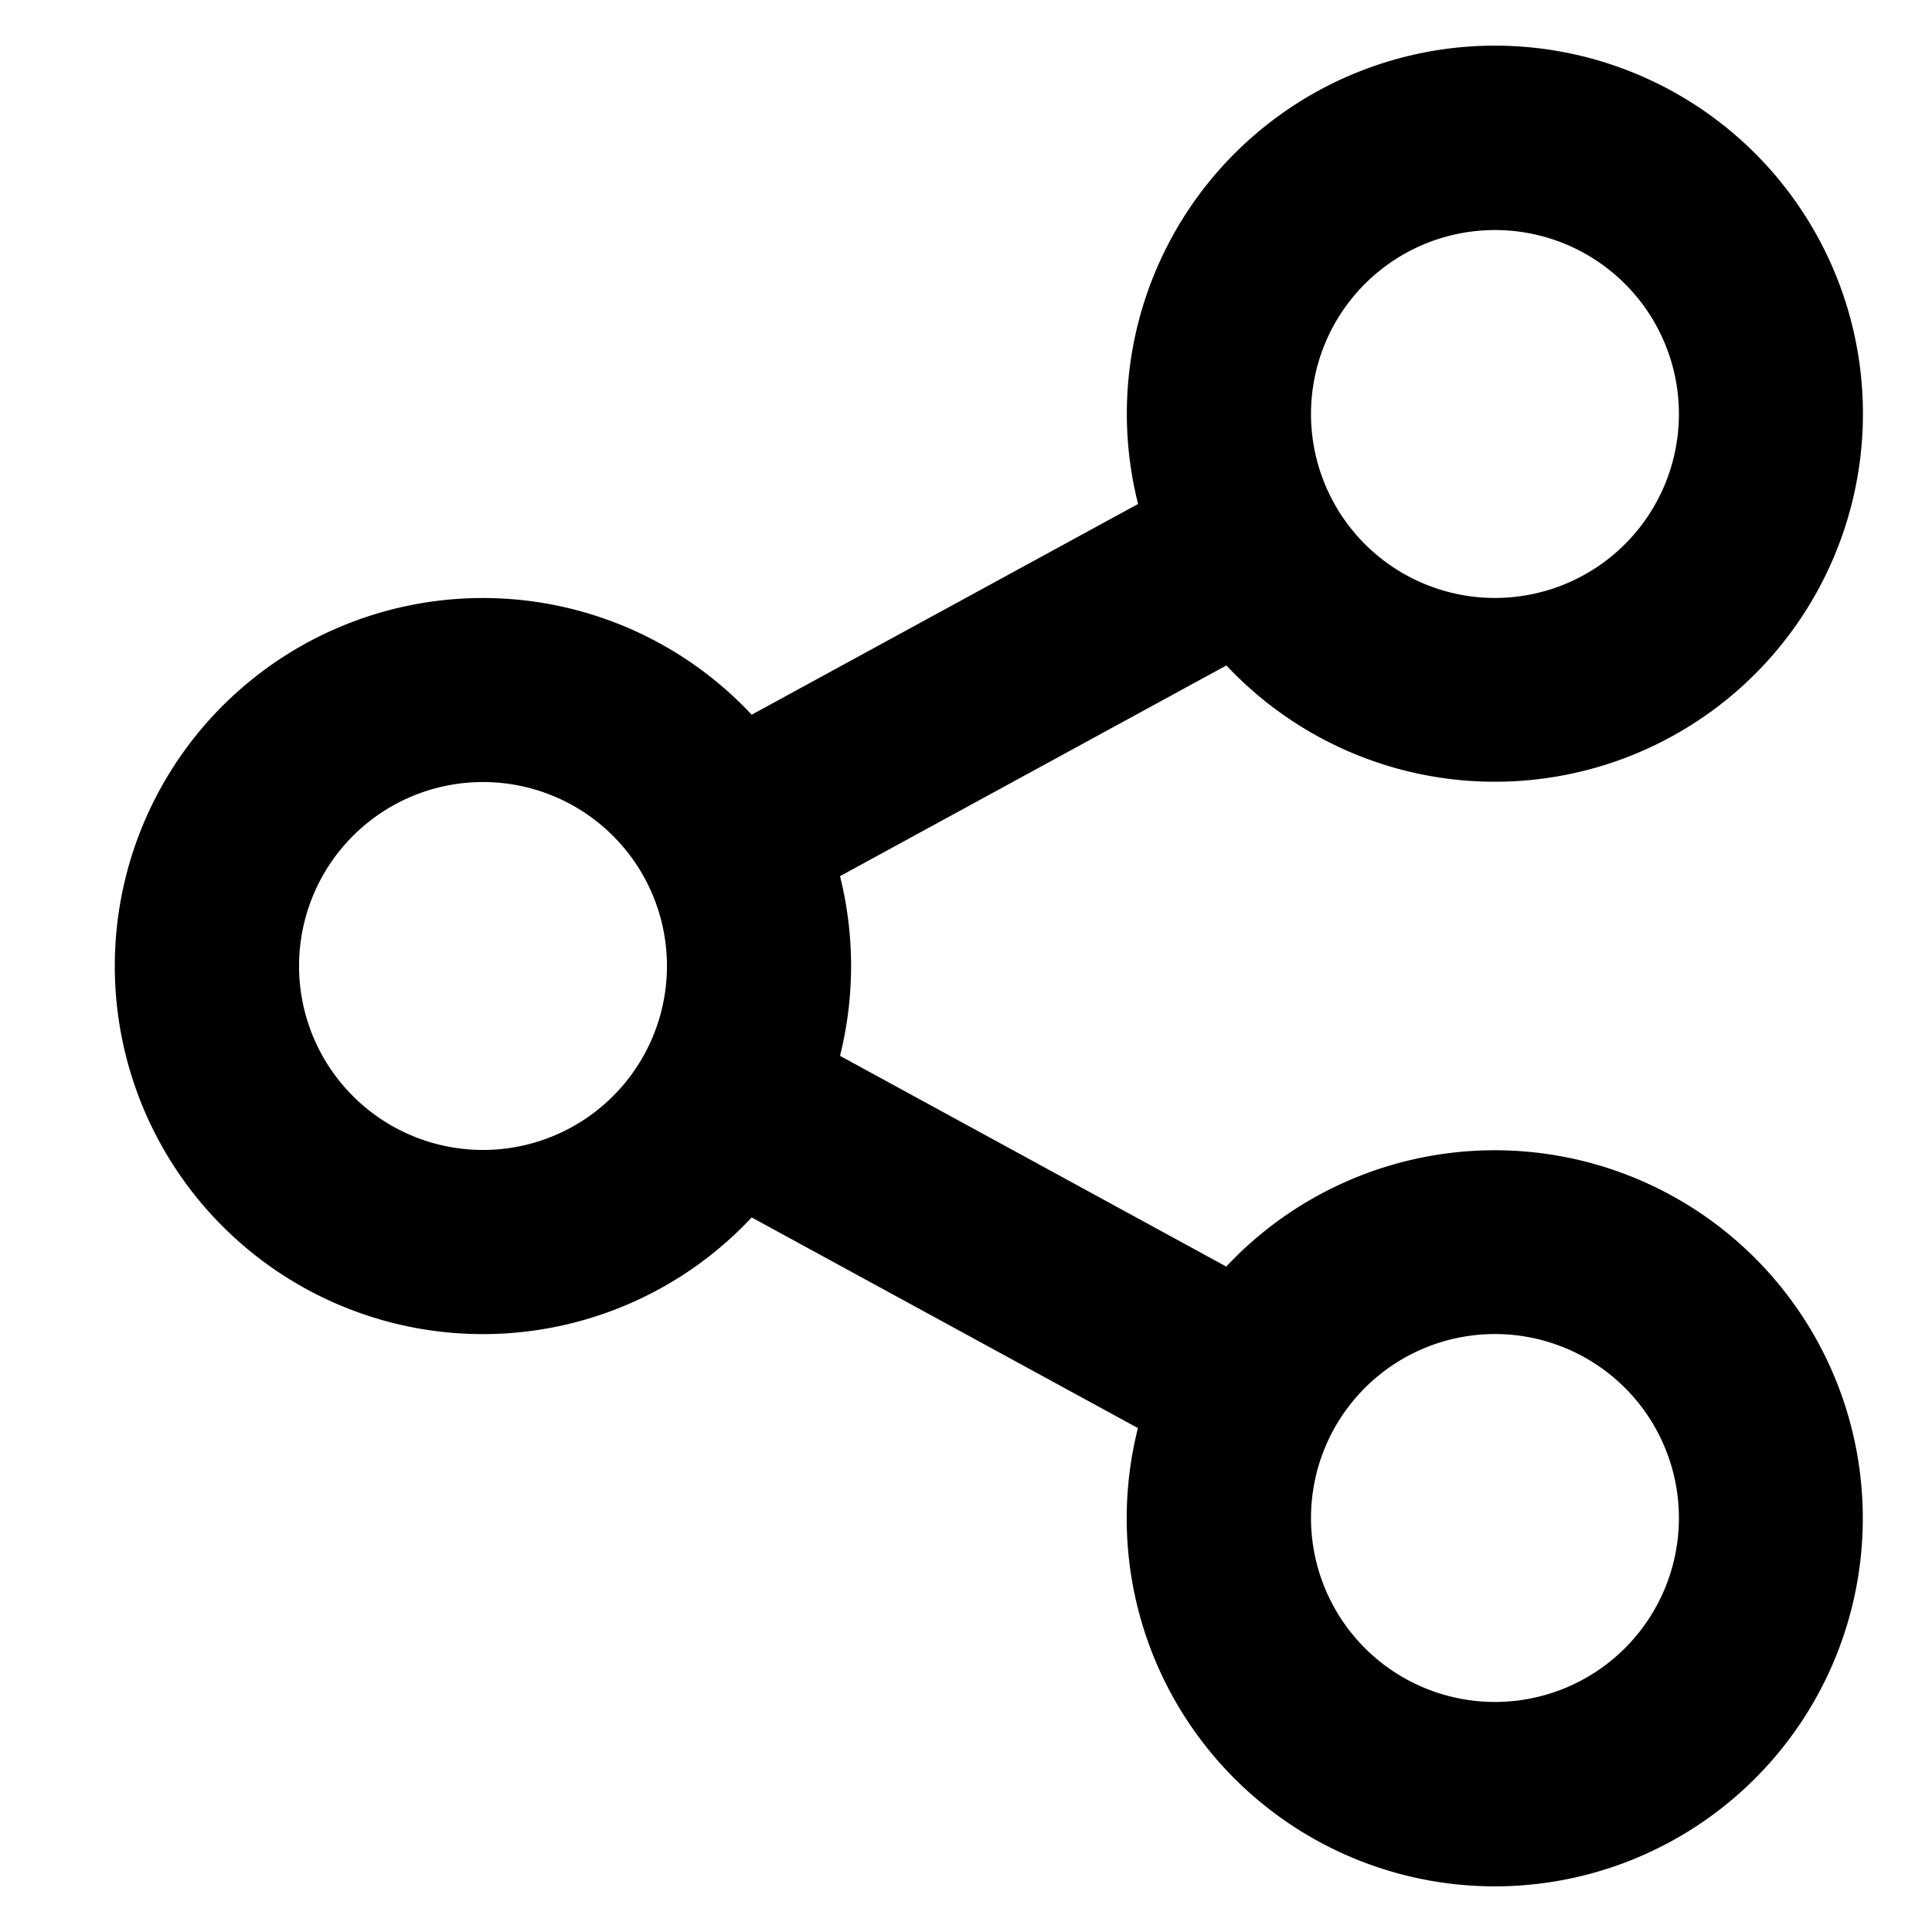 <svg t="1631240021663" class="icon" viewBox="0 0 1024 1024" version="1.1" xmlns="http://www.w3.org/2000/svg" p-id="26792" width="200" height="200"><path d="M603.209 756.955l-204.8-111.689a195.072 195.072 0 1 1 0-266.459l204.8-111.689a195.072 195.072 0 1 1 46.811 85.577l-204.8 111.689c7.826 31.232 7.826 64 0 95.232l204.727 111.689a195.072 195.072 0 1 1-46.811 85.577zM256 609.499a97.499 97.499 0 1 0 0-194.999 97.499 97.499 0 0 0 0 194.999z m536.357-292.571a97.499 97.499 0 1 0 0-194.999 97.499 97.499 0 0 0 0 194.999z m0 585.143a97.499 97.499 0 1 0 0-194.999 97.499 97.499 0 0 0 0 194.999z" p-id="26793"></path></svg>